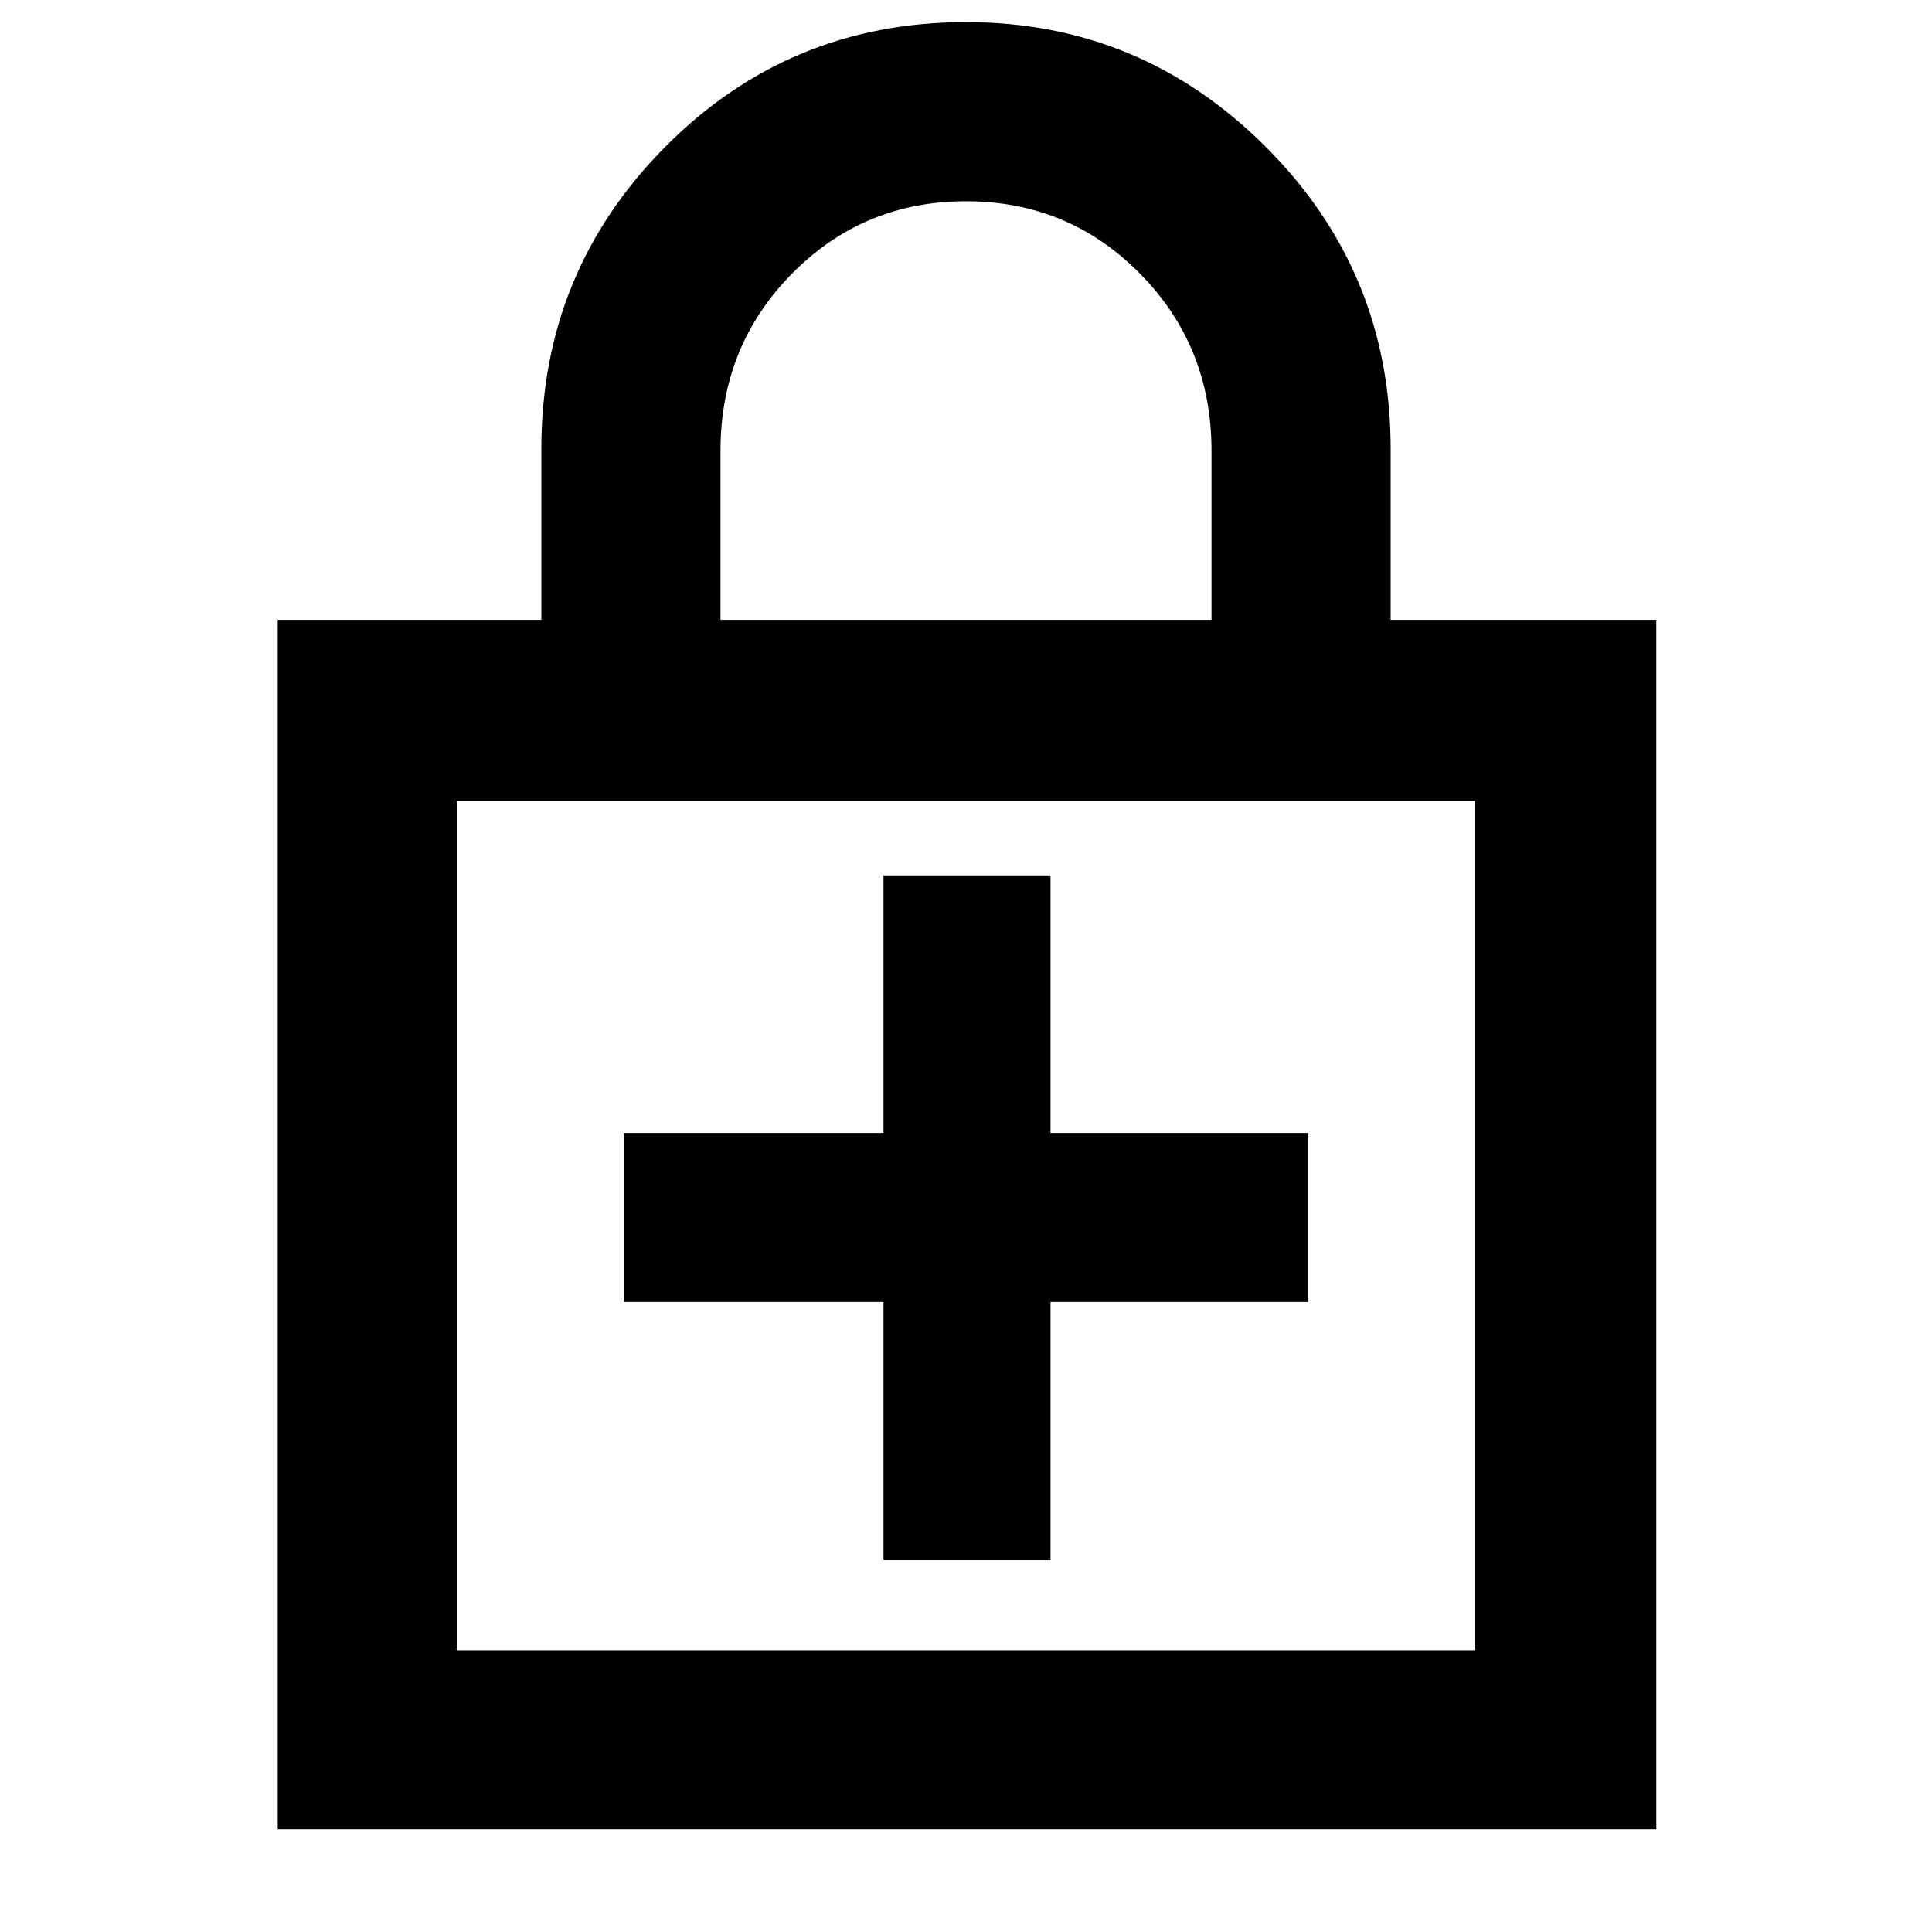 <svg xmlns="http://www.w3.org/2000/svg" height="40" width="40"><path d="M5.75 37.875V12.833H11.208V9.292Q11.208 5.625 13.771 3.042Q16.333 0.458 20 0.458Q23.625 0.458 26.208 3.042Q28.792 5.625 28.792 9.292V12.833H34.292V37.875ZM14.917 12.833H25.083V9.333Q25.083 7.167 23.604 5.667Q22.125 4.167 20 4.167Q17.875 4.167 16.396 5.667Q14.917 7.167 14.917 9.333ZM9.458 34.167H30.542V16.583H9.458ZM18.292 32.292H21.75V26.958H27.083V23.458H21.75V18.125H18.292V23.458H12.917V26.958H18.292ZM9.458 34.167V16.583V34.167Z"/></svg>